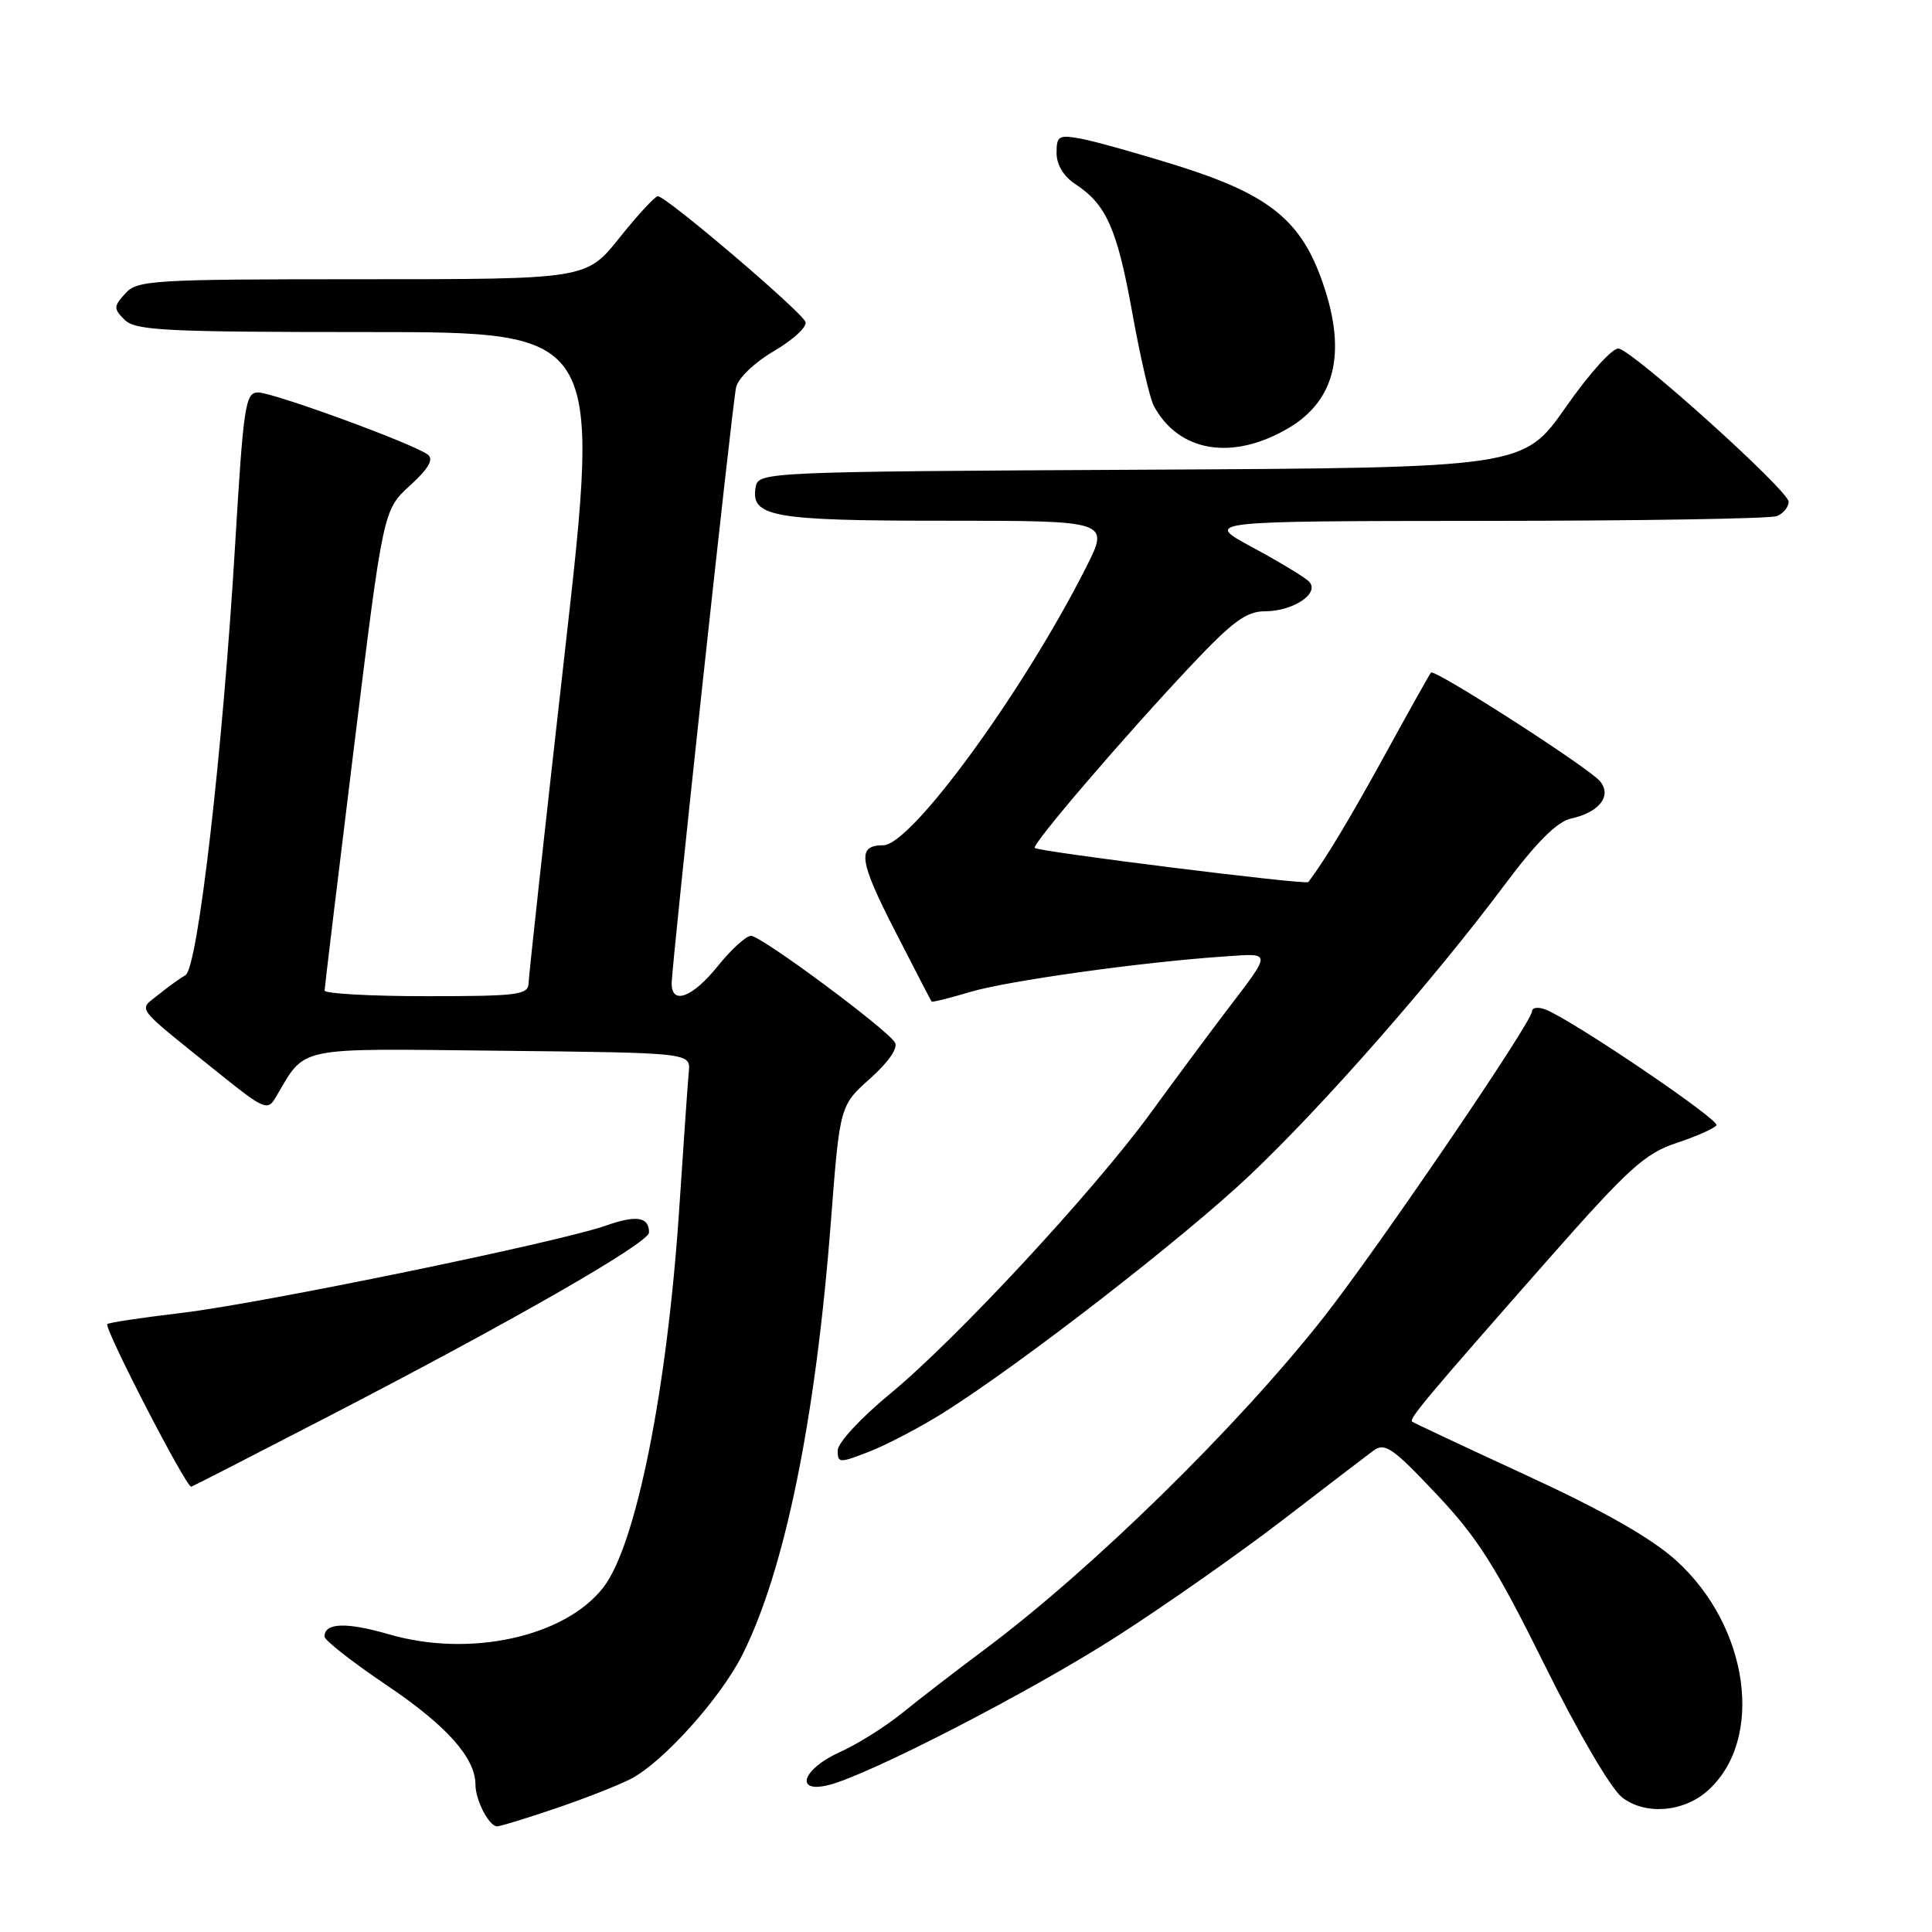 <?xml version="1.0" encoding="UTF-8" standalone="no"?>
<!DOCTYPE svg PUBLIC "-//W3C//DTD SVG 1.1//EN" "http://www.w3.org/Graphics/SVG/1.1/DTD/svg11.dtd" >
<svg xmlns="http://www.w3.org/2000/svg" xmlns:xlink="http://www.w3.org/1999/xlink" version="1.1" viewBox="0 0 256 256">
 <g >
 <path fill="currentColor"
d=" M 73.63 239.62 C 77.47 238.32 81.95 236.56 83.59 235.71 C 87.83 233.52 95.40 225.11 98.32 219.36 C 103.95 208.24 108.07 188.18 110.09 161.95 C 111.28 146.50 111.28 146.50 115.30 142.91 C 117.75 140.72 119.03 138.86 118.58 138.13 C 117.45 136.30 100.85 124.00 99.51 124.00 C 98.87 124.00 96.89 125.80 95.12 128.00 C 91.78 132.16 89.00 133.21 89.00 130.33 C 89.00 127.86 96.99 53.87 97.53 51.35 C 97.79 50.12 99.96 48.04 102.55 46.52 C 105.06 45.05 106.95 43.32 106.74 42.67 C 106.32 41.37 88.28 26.00 87.17 26.00 C 86.79 26.00 84.50 28.48 82.09 31.50 C 77.70 37.00 77.70 37.00 48.01 37.00 C 20.21 37.00 18.20 37.12 16.61 38.88 C 15.04 40.61 15.03 40.89 16.52 42.38 C 17.95 43.80 21.89 44.00 48.89 44.00 C 79.63 44.00 79.63 44.00 74.86 86.25 C 72.23 109.49 70.07 129.29 70.04 130.25 C 70.00 131.83 68.67 132.00 56.50 132.00 C 49.08 132.00 43.01 131.66 43.01 131.25 C 43.02 130.84 44.77 116.34 46.90 99.04 C 50.78 67.59 50.78 67.59 54.31 64.35 C 56.82 62.06 57.50 60.86 56.67 60.23 C 54.79 58.80 36.20 52.00 34.19 52.00 C 32.51 52.00 32.26 53.73 31.15 72.25 C 29.53 99.46 26.21 128.30 24.58 129.21 C 23.89 129.60 22.27 130.77 20.98 131.81 C 18.31 133.98 17.54 133.00 29.44 142.56 C 34.83 146.89 35.48 147.17 36.44 145.56 C 40.65 138.50 38.57 138.94 66.34 139.23 C 91.50 139.50 91.50 139.50 91.27 142.00 C 91.14 143.38 90.57 151.57 90.00 160.20 C 88.40 184.24 84.26 204.86 79.91 210.39 C 74.77 216.93 62.22 219.66 51.56 216.56 C 45.90 214.92 43.00 215.01 43.00 216.85 C 43.00 217.35 46.71 220.25 51.25 223.31 C 59.17 228.64 63.00 232.93 63.00 236.47 C 63.00 238.53 64.80 242.00 65.86 242.00 C 66.29 242.00 69.79 240.93 73.63 239.62 Z  M 226.26 237.29 C 233.86 230.53 231.79 215.49 222.05 206.73 C 218.76 203.78 212.44 200.18 202.35 195.53 C 194.18 191.76 187.33 188.54 187.12 188.38 C 186.66 188.01 189.02 185.20 204.91 167.15 C 215.80 154.79 217.92 152.86 222.15 151.45 C 224.80 150.57 227.18 149.51 227.44 149.10 C 227.88 148.38 208.45 135.22 204.82 133.78 C 203.82 133.39 203.00 133.49 203.00 134.01 C 203.00 135.42 182.64 165.32 175.43 174.50 C 164.06 188.98 144.72 207.92 130.50 218.54 C 126.65 221.41 121.70 225.23 119.50 227.02 C 117.30 228.80 113.59 231.13 111.25 232.18 C 106.34 234.39 105.22 237.65 109.75 236.54 C 115.05 235.25 136.61 224.13 148.02 216.81 C 154.36 212.74 164.21 205.83 169.90 201.46 C 175.59 197.08 181.03 192.93 181.98 192.22 C 183.50 191.11 184.52 191.81 190.31 197.95 C 195.80 203.77 198.22 207.59 204.63 220.54 C 209.07 229.51 213.43 236.98 214.92 238.15 C 217.95 240.53 223.05 240.15 226.26 237.29 Z  M 43.00 187.95 C 67.71 175.18 85.99 164.70 86.00 163.31 C 86.00 161.23 84.33 160.97 80.25 162.41 C 74.04 164.60 34.53 172.73 24.04 173.97 C 18.83 174.59 14.41 175.25 14.22 175.45 C 13.74 175.93 24.61 197.00 25.34 197.00 C 25.43 197.00 33.38 192.93 43.00 187.95 Z  M 125.00 187.20 C 135.22 180.78 156.81 164.05 165.58 155.75 C 175.27 146.58 189.83 130.00 199.29 117.35 C 203.61 111.57 206.31 108.87 208.18 108.46 C 211.92 107.64 213.62 105.45 212.01 103.52 C 210.53 101.72 190.06 88.58 189.61 89.12 C 189.43 89.33 186.69 94.22 183.52 100.00 C 178.78 108.63 175.61 113.89 173.36 116.88 C 173.06 117.28 137.78 112.88 137.11 112.36 C 136.63 111.98 148.81 97.76 157.76 88.25 C 163.30 82.36 165.15 81.00 167.60 81.00 C 171.38 81.00 174.95 78.59 173.45 77.06 C 172.87 76.47 169.49 74.43 165.95 72.52 C 159.50 69.05 159.50 69.05 196.67 69.02 C 217.11 69.01 234.55 68.73 235.42 68.39 C 236.29 68.06 237.00 67.20 237.00 66.48 C 237.00 65.02 216.66 46.68 214.50 46.19 C 213.73 46.01 210.67 49.38 207.49 53.93 C 201.85 61.98 201.85 61.98 151.19 62.24 C 102.01 62.49 100.52 62.56 100.15 64.43 C 99.37 68.49 102.15 69.00 125.21 69.00 C 147.03 69.00 147.03 69.00 143.91 75.18 C 135.61 91.62 120.74 112.00 117.04 112.00 C 113.53 112.00 113.80 114.00 118.56 123.29 C 121.16 128.35 123.35 132.60 123.44 132.71 C 123.52 132.83 125.81 132.26 128.52 131.45 C 133.38 129.98 151.17 127.49 162.20 126.74 C 168.61 126.30 168.60 125.94 162.46 134.00 C 160.16 137.03 155.66 143.09 152.46 147.48 C 144.88 157.88 126.66 177.51 117.91 184.71 C 114.05 187.89 111.00 191.19 111.00 192.19 C 111.00 193.89 111.21 193.90 115.25 192.32 C 117.59 191.40 121.97 189.10 125.00 187.20 Z  M 170.74 56.72 C 177.17 52.93 178.56 46.24 174.94 36.56 C 172.11 28.99 167.78 25.65 156.09 21.98 C 150.91 20.36 145.17 18.75 143.34 18.40 C 140.28 17.83 140.00 17.99 140.00 20.27 C 140.00 21.83 140.94 23.38 142.49 24.40 C 146.60 27.09 148.03 30.33 150.03 41.43 C 151.08 47.26 152.36 52.81 152.88 53.77 C 156.17 59.92 163.32 61.10 170.74 56.72 Z "/>
</g>
</svg>